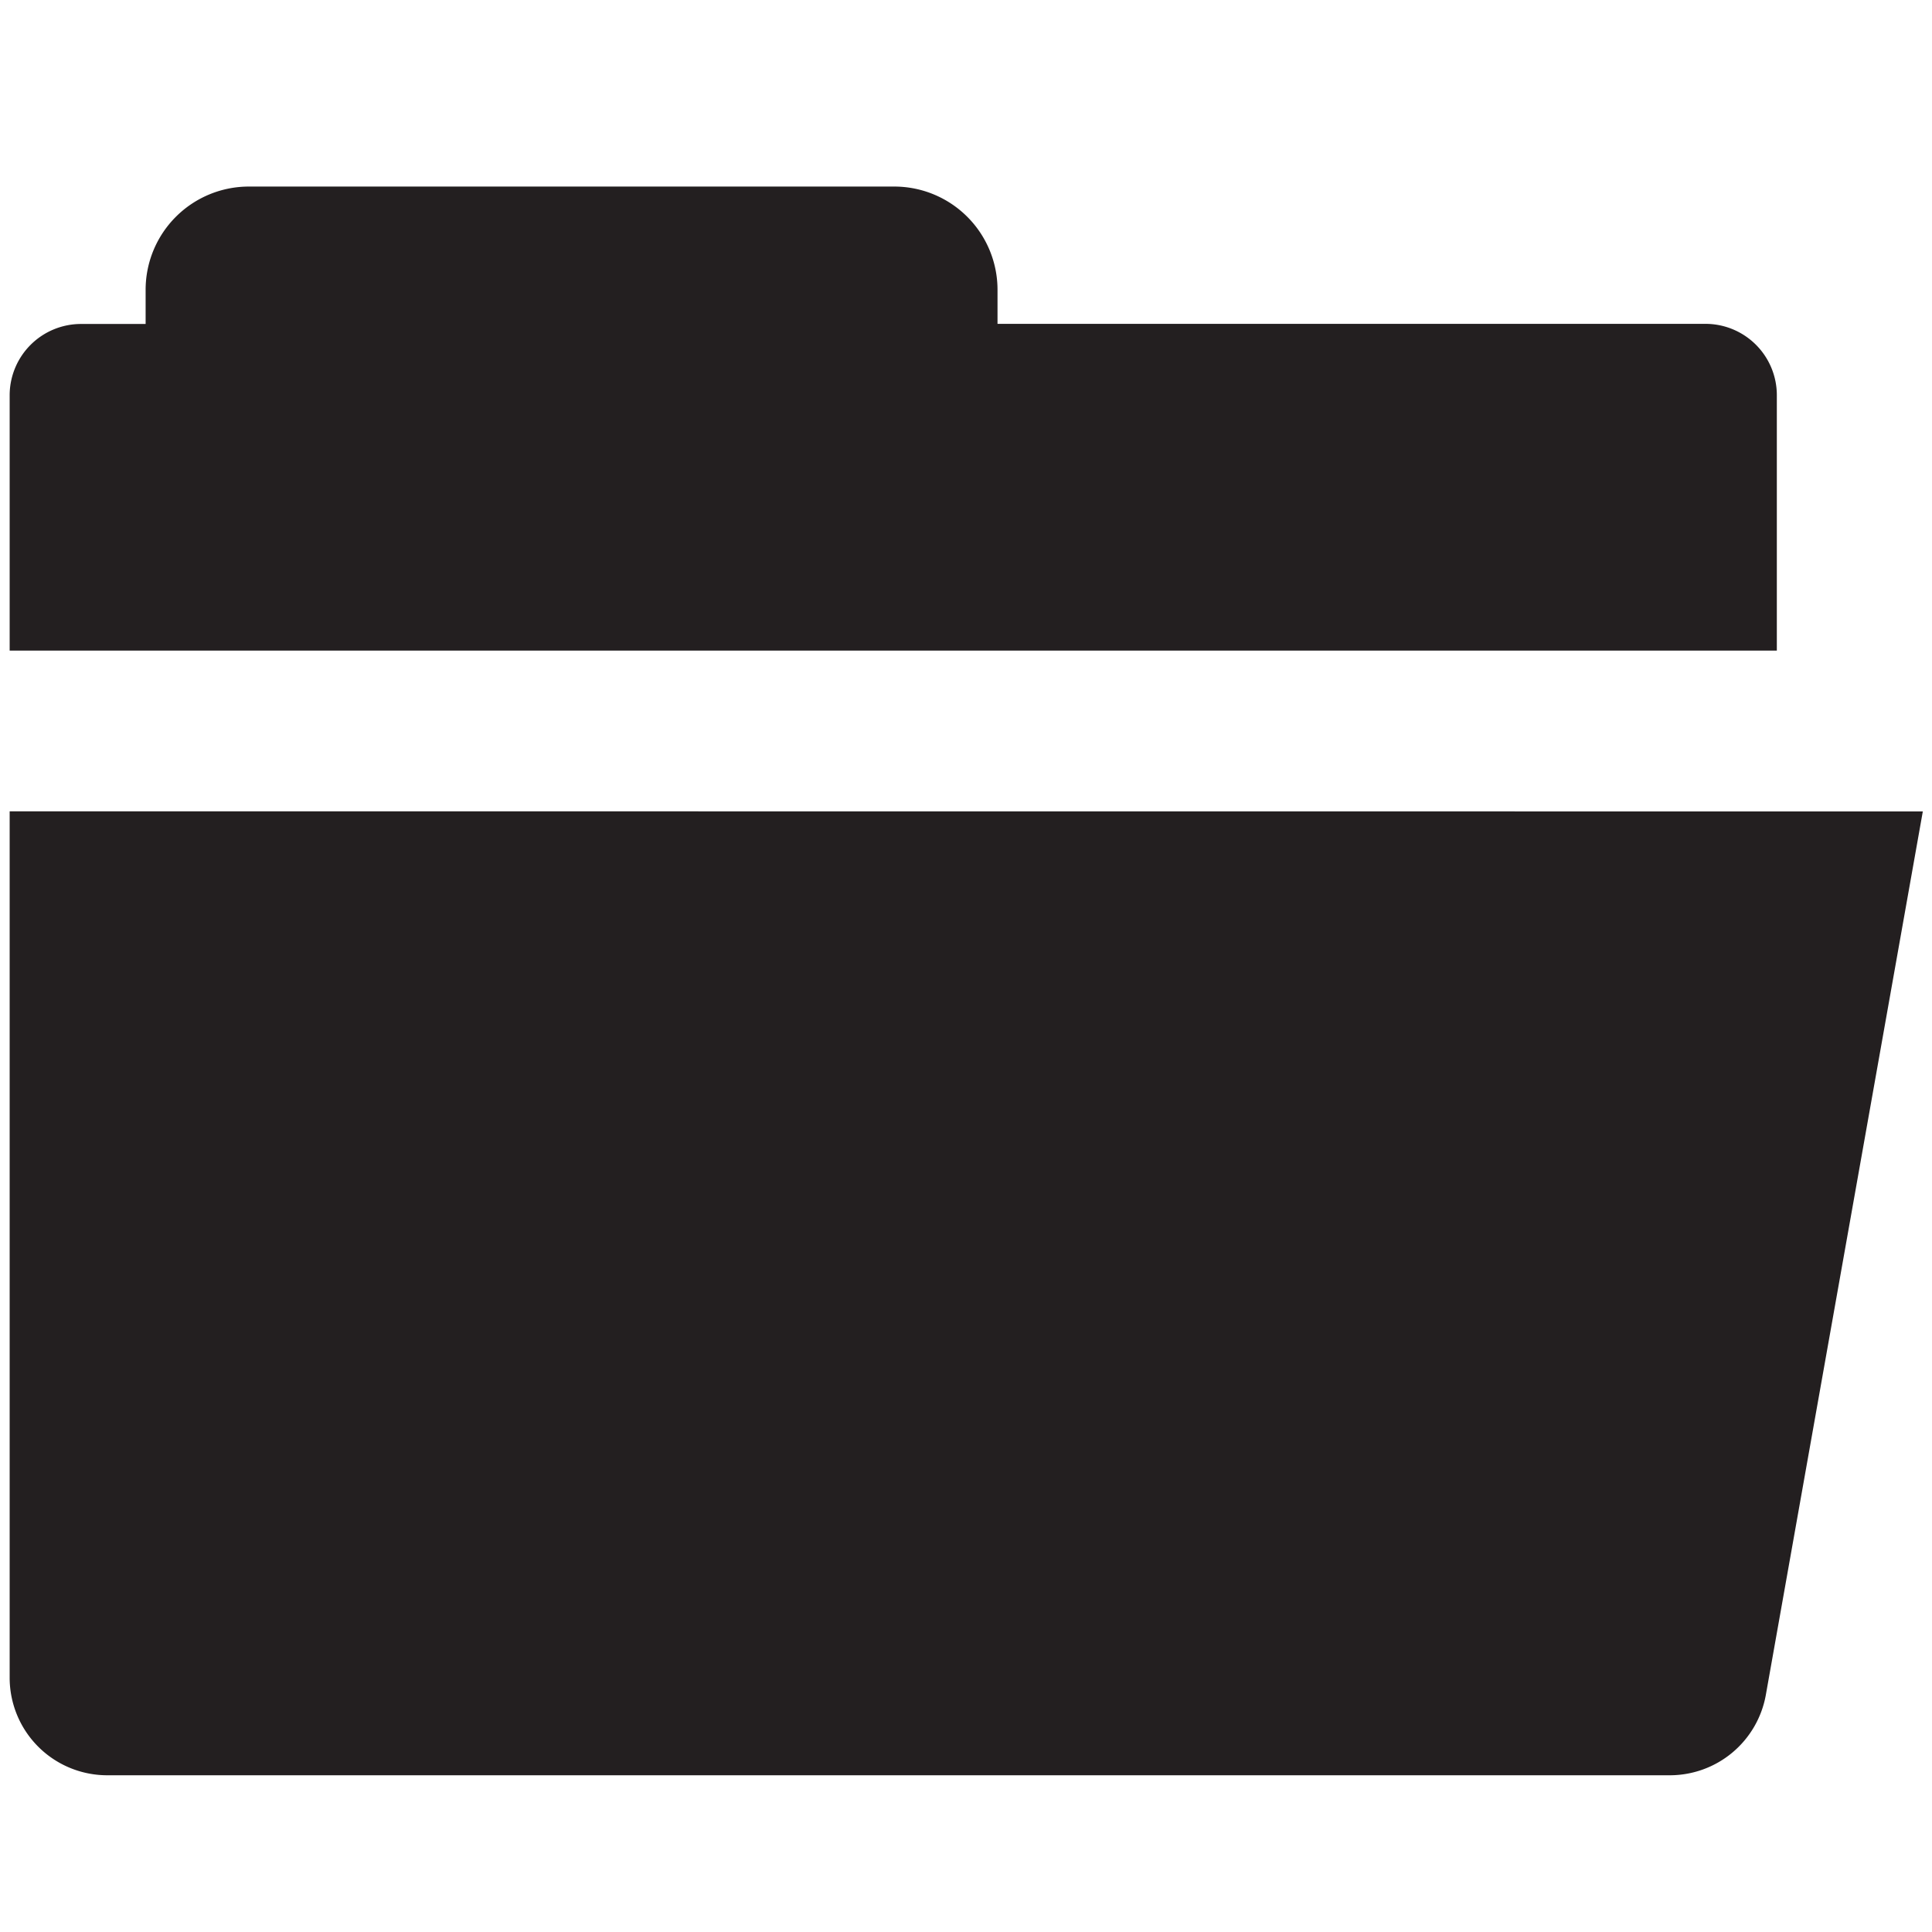 <svg id="Layer_1" data-name="Layer 1" xmlns="http://www.w3.org/2000/svg" viewBox="0 0 16 16"><defs><style>.cls-1{fill:#231f20;fill-rule:evenodd;}</style></defs><title>folder</title><path class="cls-1" d="M14.715,3.273a.591.591,0,0,0-.591-.591H8.261V2.4a.855.855,0,0,0-.855-.855H2.061a.855.855,0,0,0-.855.855v.283H.671a.591.591,0,0,0-.591.591V5.388H14.715Z"/><path class="cls-1" d="M.08,6.719v7.175a.808.808,0,0,0,.808.808H13.824a.808.808,0,0,0,.8-.666l1.3-7.316Z"/></svg>